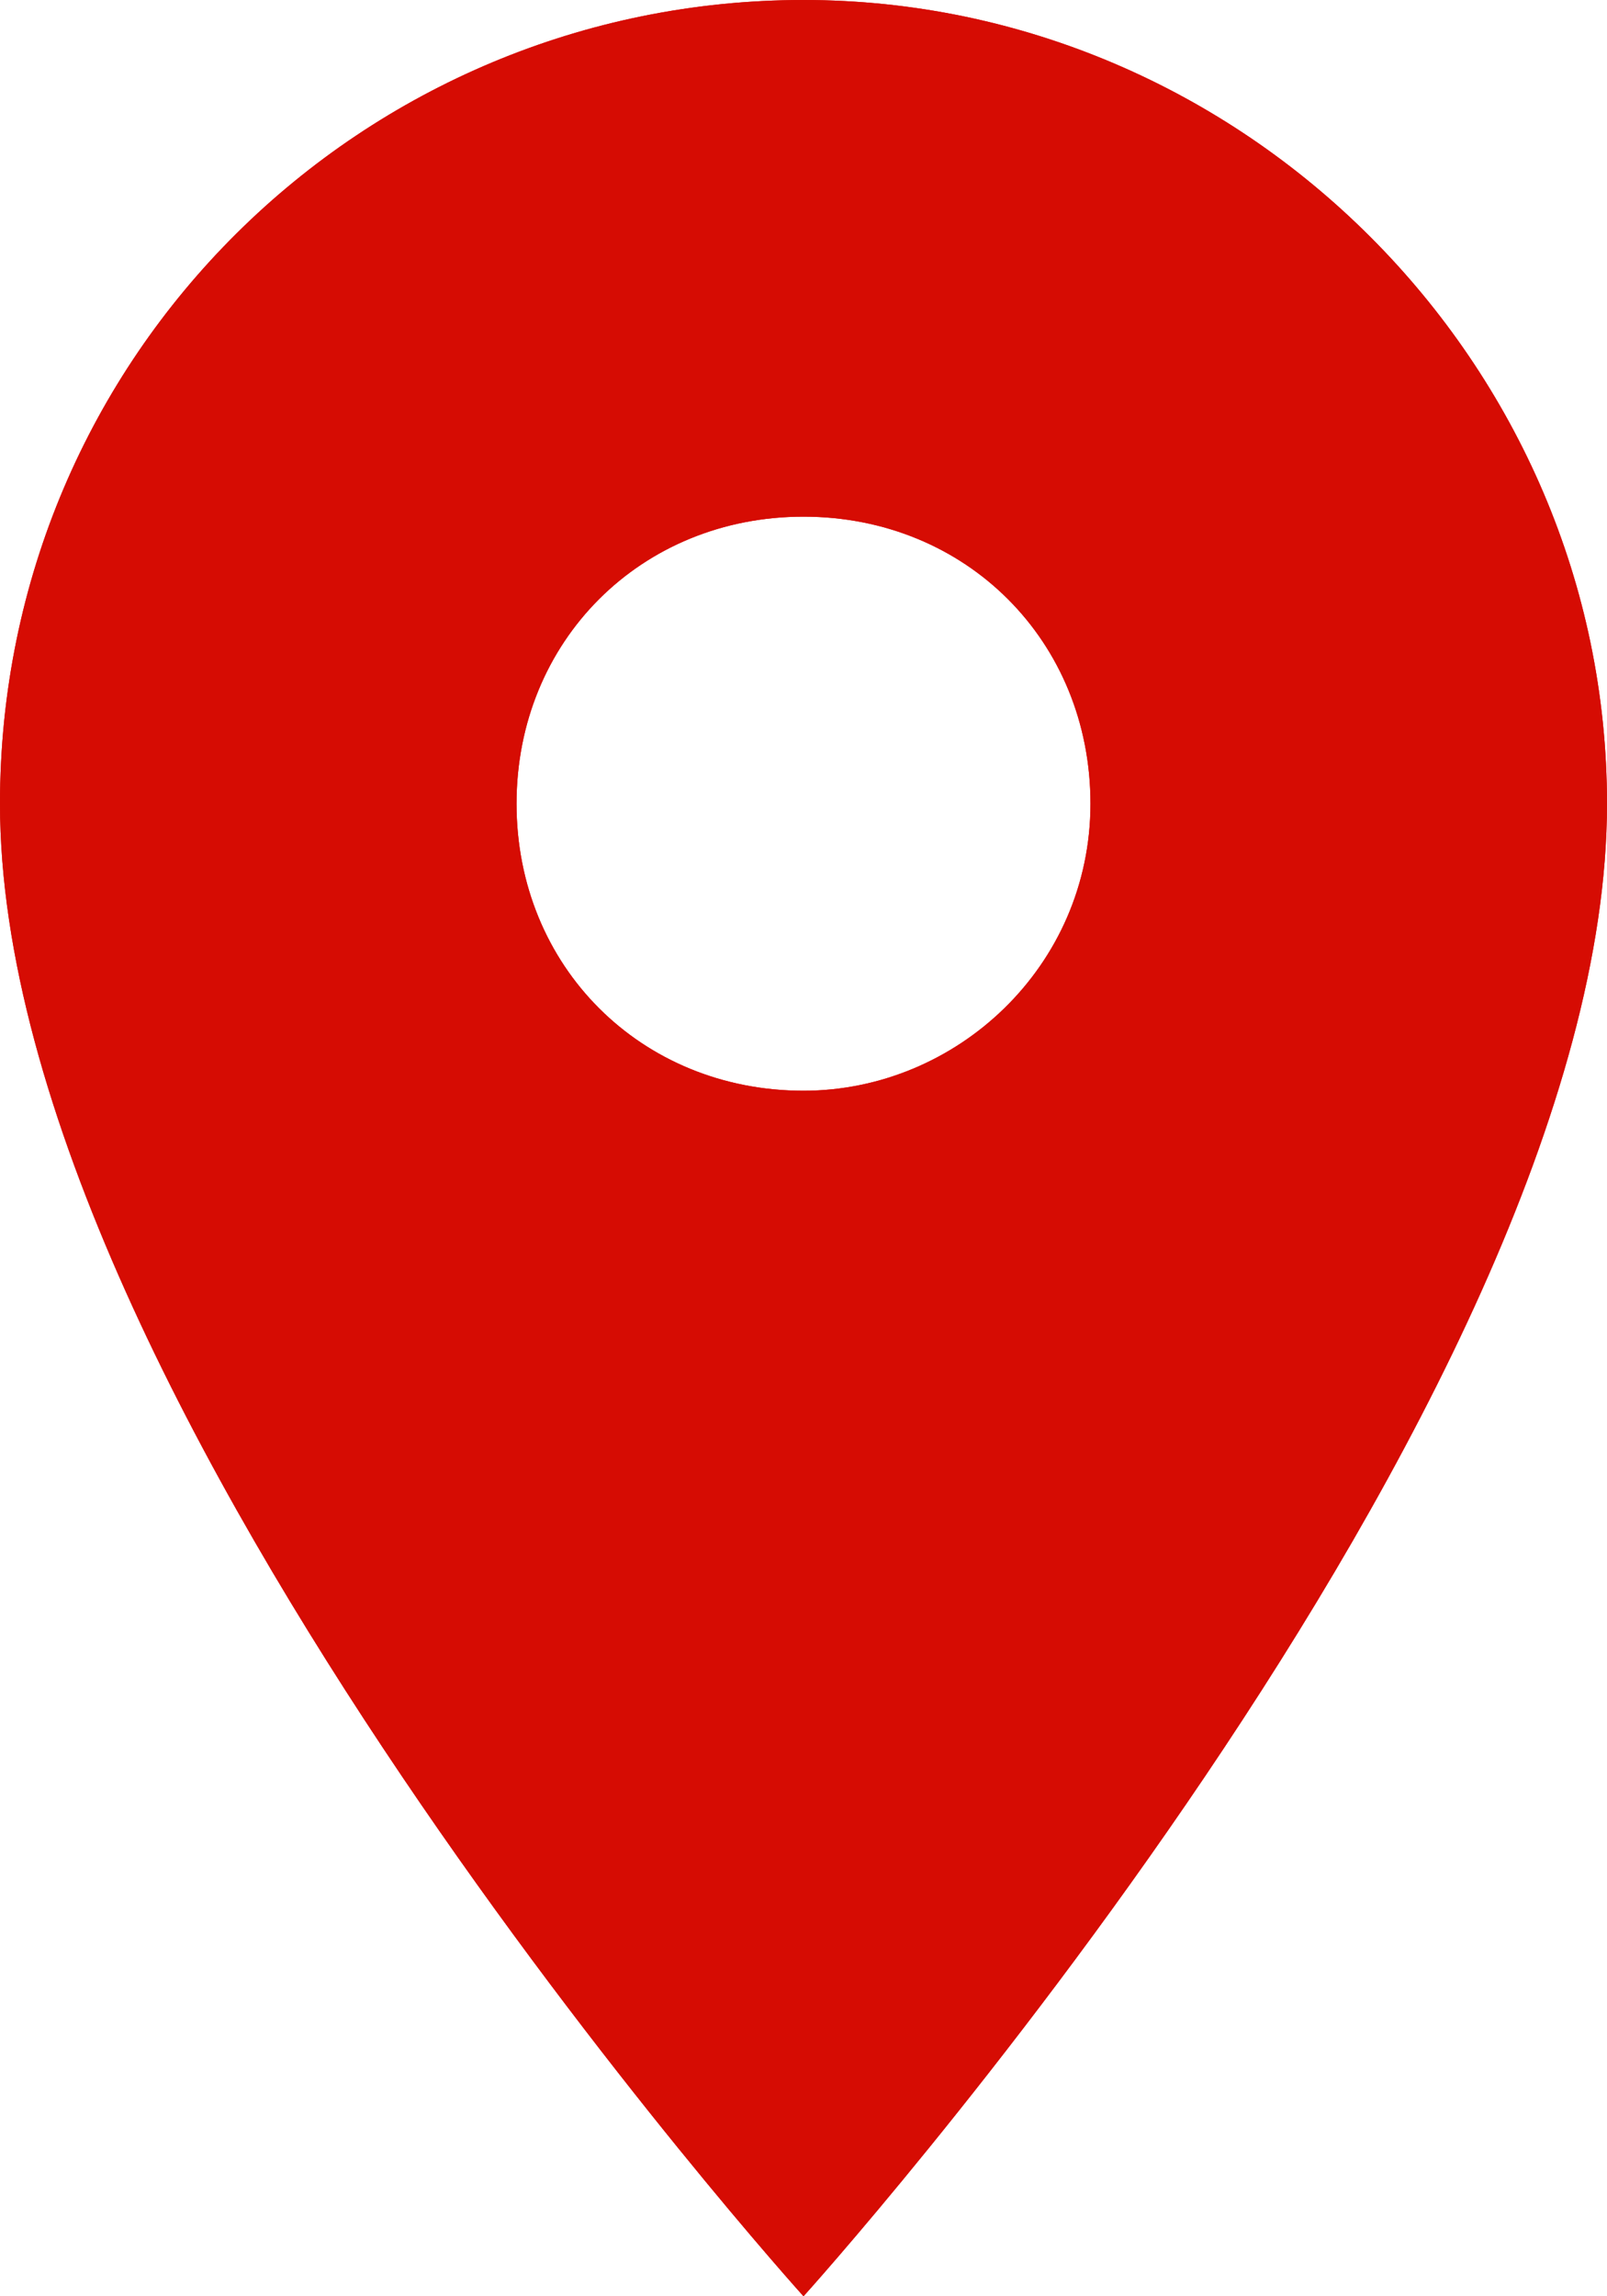 <?xml version="1.0" encoding="utf-8"?>
<!-- Generator: Adobe Illustrator 26.0.3, SVG Export Plug-In . SVG Version: 6.00 Build 0)  -->
<svg version="1.1" id="Layer_1" xmlns="http://www.w3.org/2000/svg" xmlns:xlink="http://www.w3.org/1999/xlink" x="0px" y="0px"
	 viewBox="0 0 16.8 24" style="enable-background:new 0 0 16.8 24;" xml:space="preserve">
<style type="text/css">
	.st0{fill:#D60C03;}
</style>
<path id="Icon_material-location-on" class="st0" d="M8.4,0C3.8,0,0,3.7,0,8.4c0,0,0,0,0,0C0,14.7,8.4,24,8.4,24s8.4-9.3,8.4-15.6
	C16.8,3.8,13,0,8.4,0C8.4,0,8.4,0,8.4,0z M8.4,11.4c-1.7,0-3-1.3-3-3s1.3-3,3-3s3,1.3,3,3S10,11.4,8.4,11.4z"/>
<path id="Icon_material-location-on_00000167390095010983539950000013916707088712431232_" class="st0" d="M8.4,0C3.8,0,0,3.7,0,8.4
	c0,0,0,0,0,0C0,14.7,8.4,24,8.4,24s8.4-9.3,8.4-15.6C16.8,3.8,13,0,8.4,0C8.4,0,8.4,0,8.4,0z M8.4,11.4c-1.7,0-3-1.3-3-3s1.3-3,3-3
	s3,1.3,3,3S10,11.4,8.4,11.4z"/>
</svg>
